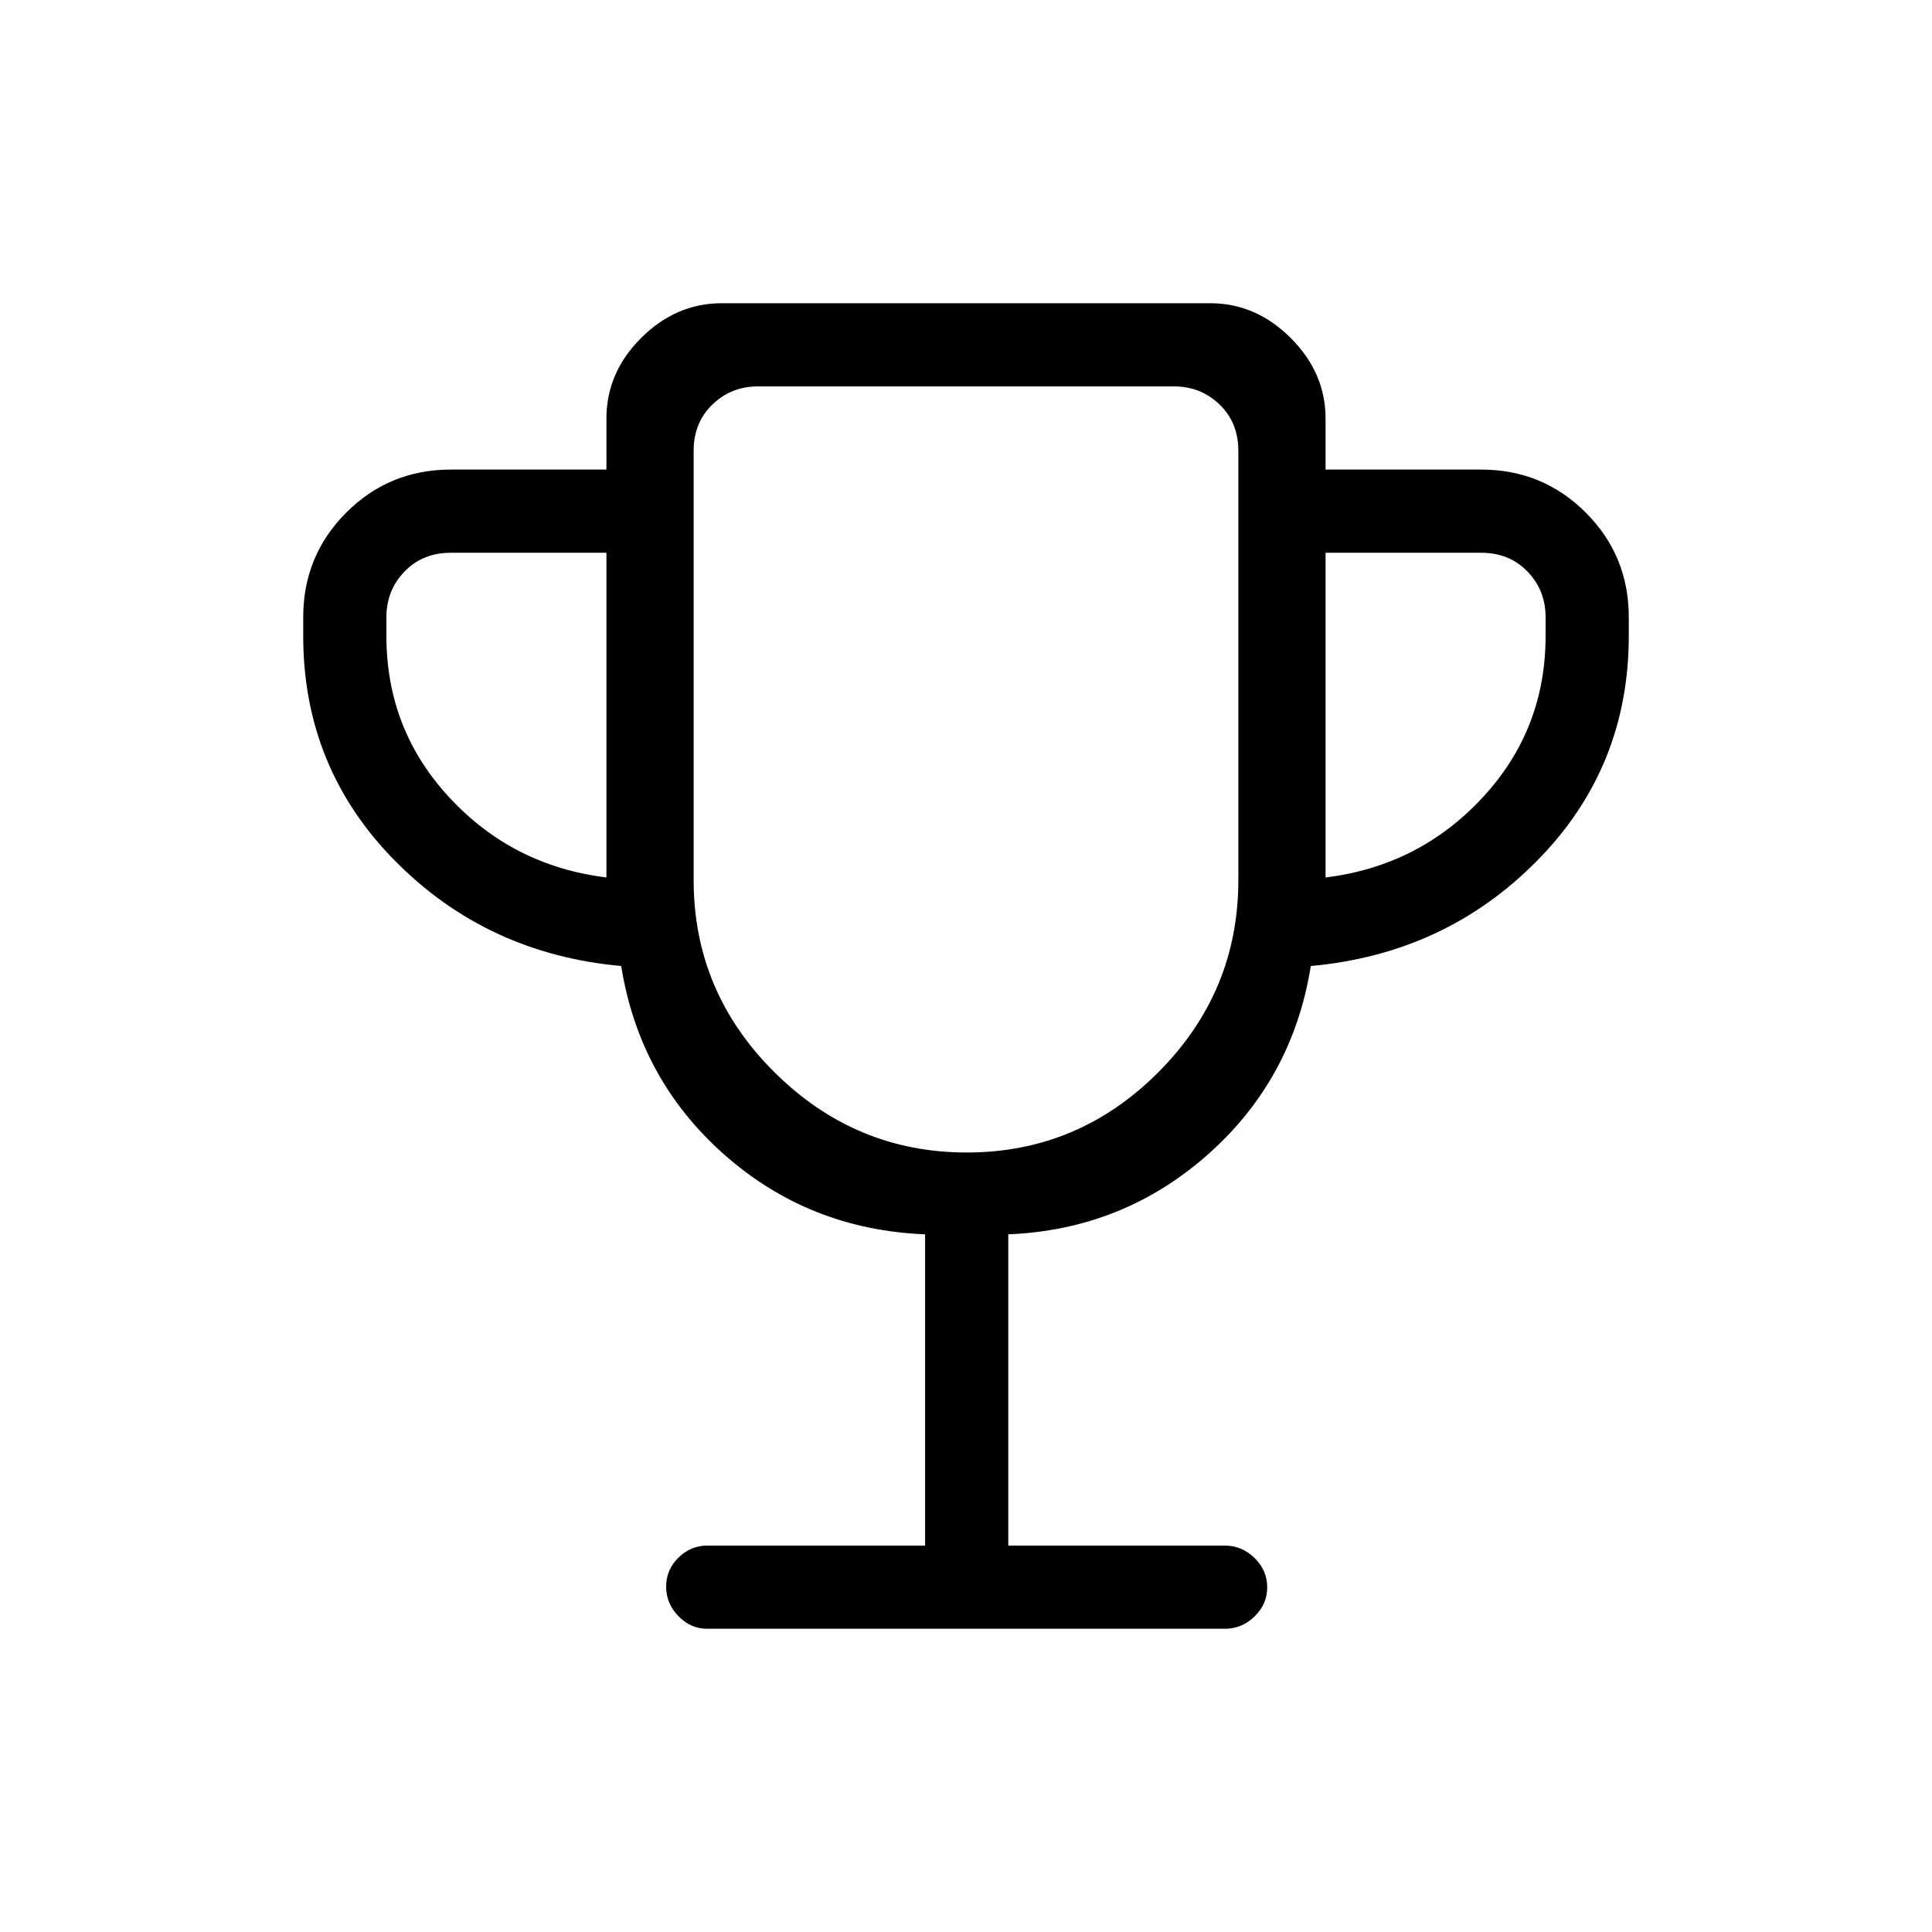 <svg xmlns="http://www.w3.org/2000/svg" height="40" viewBox="0 -960 960 960" width="40"><path d="M459.67-192v-154.67Q402-349 359.83-386.33q-42.16-37.34-51.16-93.67-66.67-6-112.34-52.21-45.66-46.21-45.66-111.79v-9.33q0-30.59 21.37-51.96 21.38-21.38 51.96-21.38h77.33V-752q0-22.92 17.3-40.12 17.3-17.21 40.04-17.21h242.66q22.74 0 40.04 17.29 17.3 17.3 17.3 40.04v25.33H736q30.58 0 51.96 21.38 21.37 21.37 21.37 51.96v9.33q0 65.58-45.66 111.79Q718-486 651.33-480q-9 56.33-51.16 93.67Q558-349 501-346.67V-192h107.67q8.41 0 14.7 6.15 6.3 6.15 6.3 14.55 0 8.39-6.3 14.51-6.29 6.12-14.7 6.12H351.33q-8.13 0-14.23-6.27-6.1-6.28-6.1-14.67t6.1-14.39q6.1-6 14.23-6h108.34ZM301.33-524v-161.33H224q-14 0-23 9.33t-9 22.67v9.33q0 46.67 31.5 80.5t77.83 39.5Zm179.06 136.67q55.44 0 95.19-39.89t39.75-95.45V-736q0-14-9.33-23t-22.67-9H376.67q-13.34 0-22.67 9-9.33 9-9.33 23v213.33q0 55.56 40.14 95.45t95.58 39.89ZM658.67-524q46.33-5.67 77.83-39.5T768-644v-9.33q0-13.34-9-22.67-9-9.33-23-9.33h-77.33V-524ZM480-577.67Z"/></svg>